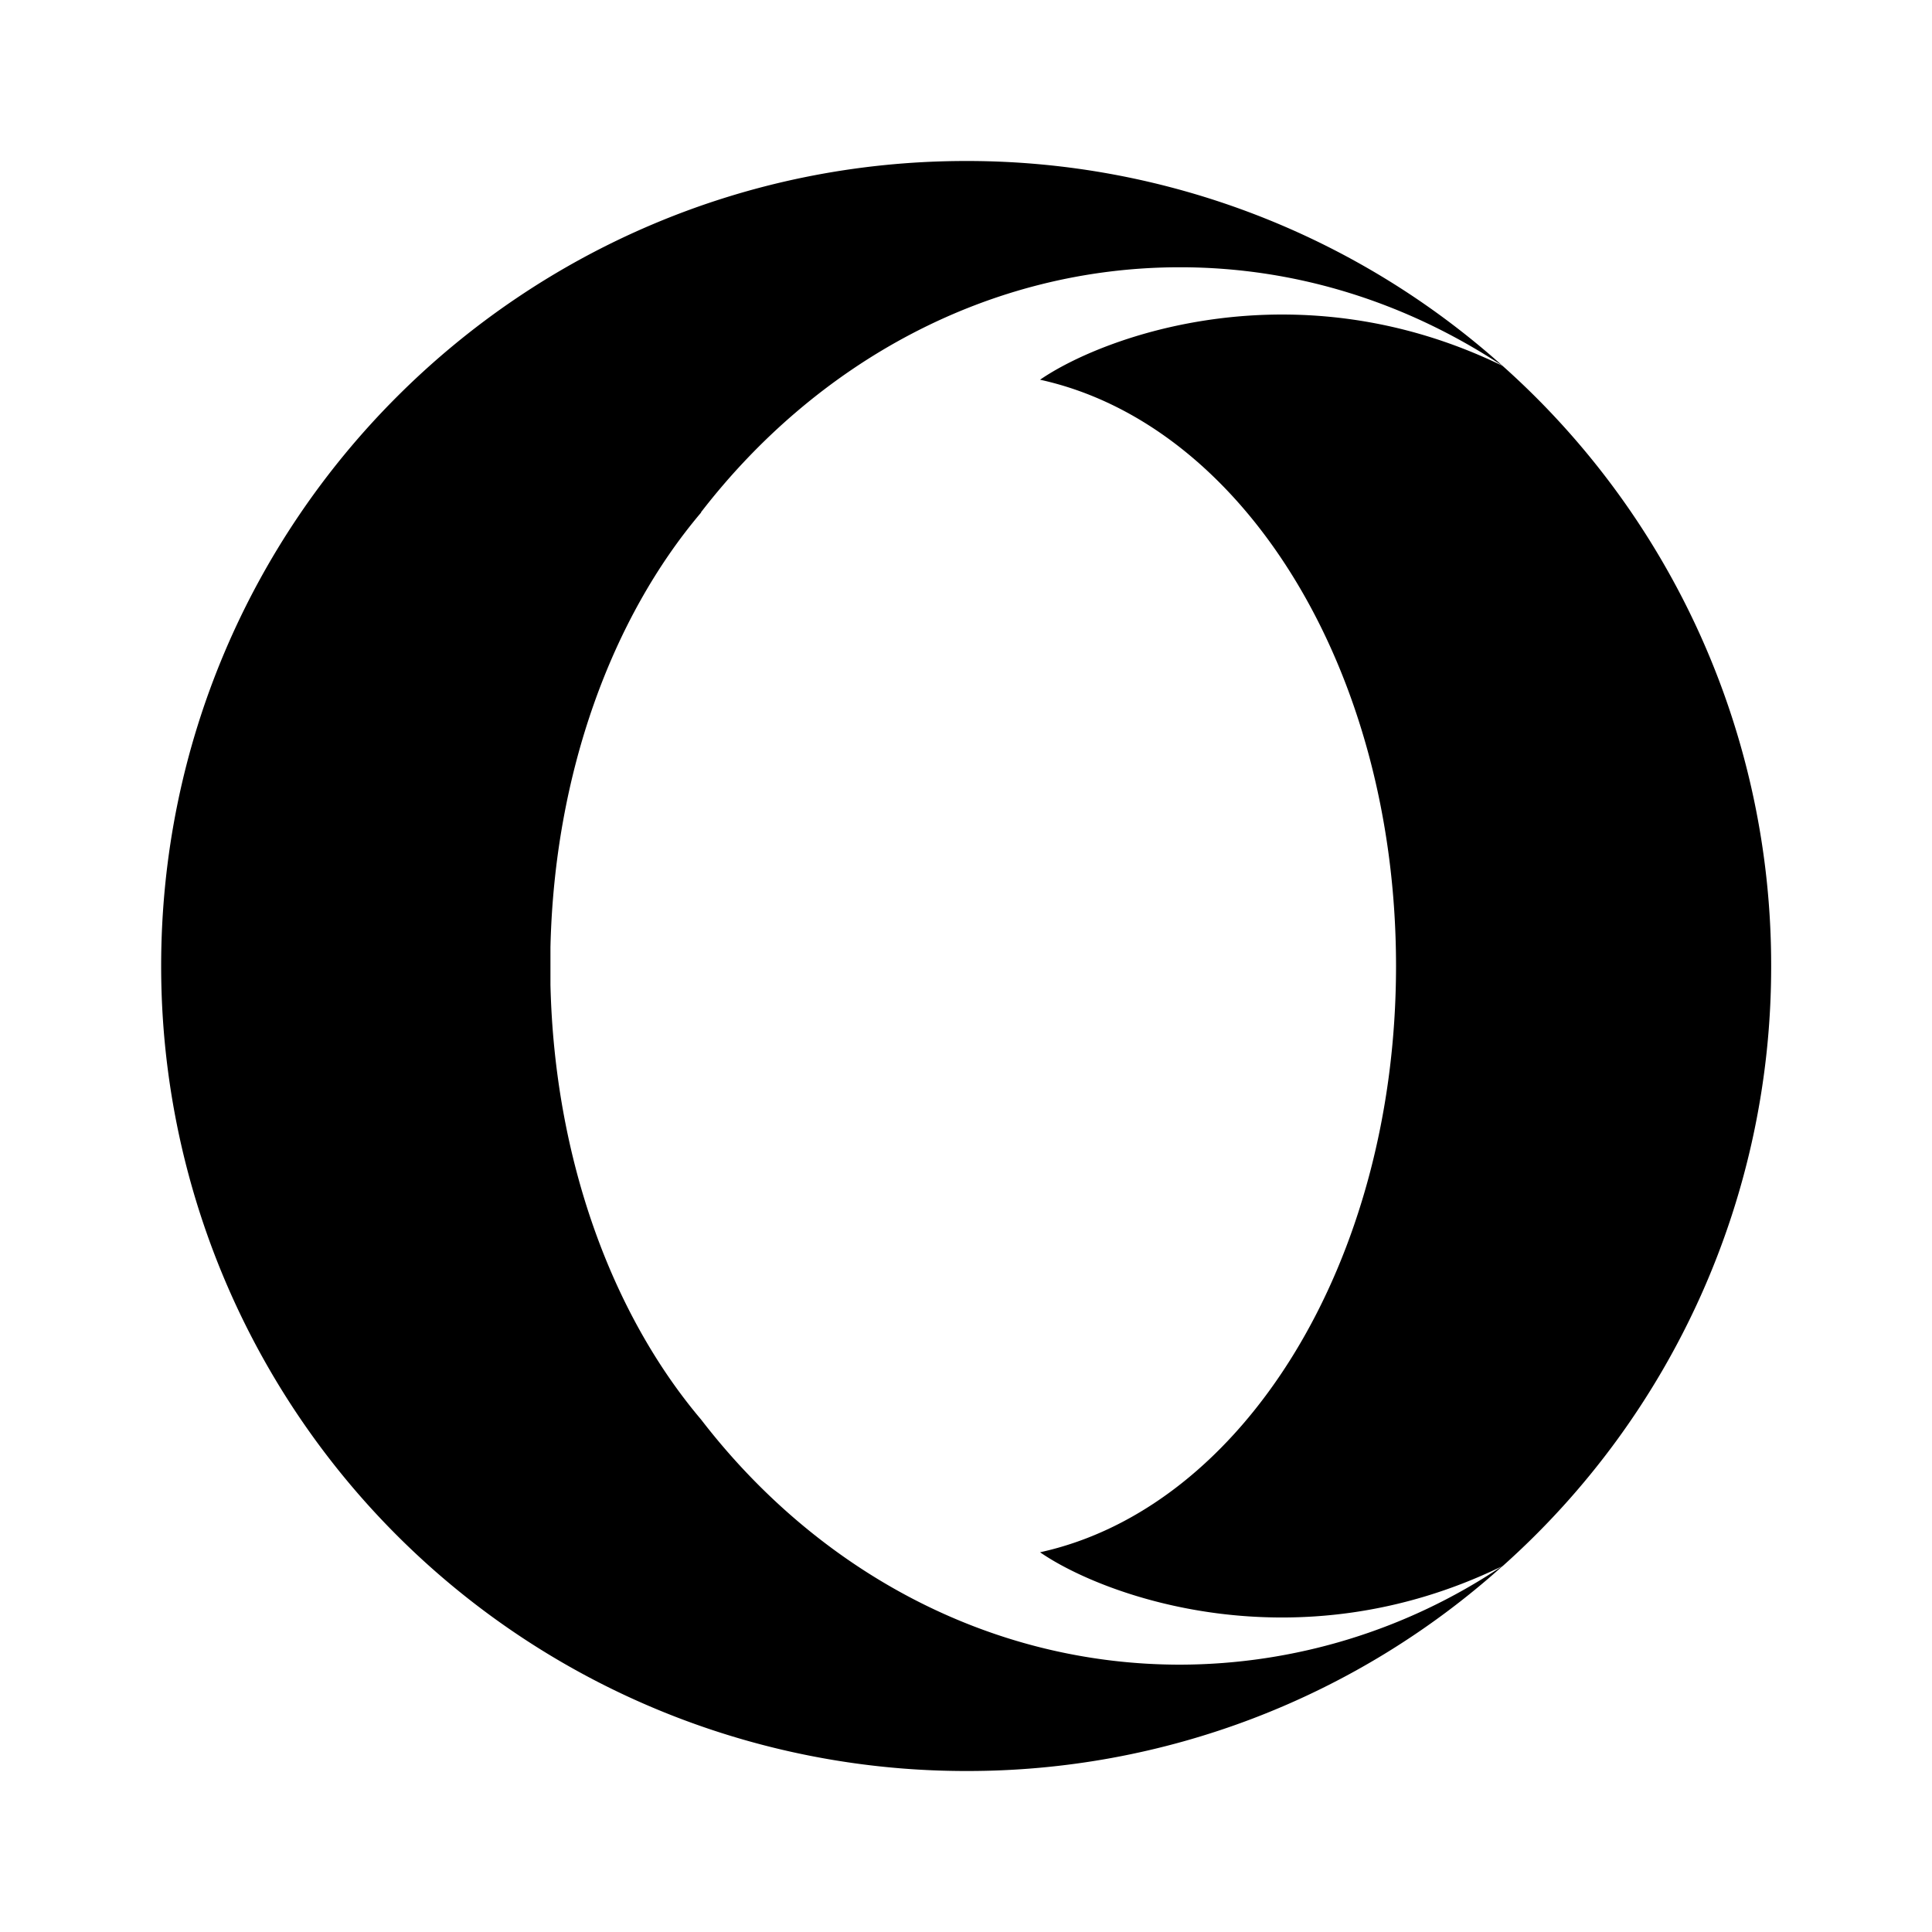 <svg xmlns="http://www.w3.org/2000/svg" viewBox="0 0 24 24"><path d="M12.002 2c-5.523 0-10 4.476-10 10a9.996 9.996 0 0 0 10 10 9.94 9.94 0 0 0 6.66-2.543l.004-.002A9.97 9.97 0 0 0 22.002 12a9.97 9.97 0 0 0-3.336-7.455c-2.565-1.248-4.955-.373-5.746.172 2.52.554 4.422 3.598 4.422 7.283 0 3.683-1.903 6.73-4.422 7.283.79.546 3.174 1.418 5.734.176a7.2 7.2 0 0 1-3.994 1.22c-2.383 0-4.515-1.18-5.95-3.044-1.106-1.306-1.821-3.236-1.872-5.4v-.47c.05-2.164.766-4.095 1.873-5.4h-.004c1.436-1.861 3.57-3.045 5.951-3.045 1.466 0 2.835.45 4.008 1.225A9.97 9.97 0 0 0 12.039 2z"/></svg>